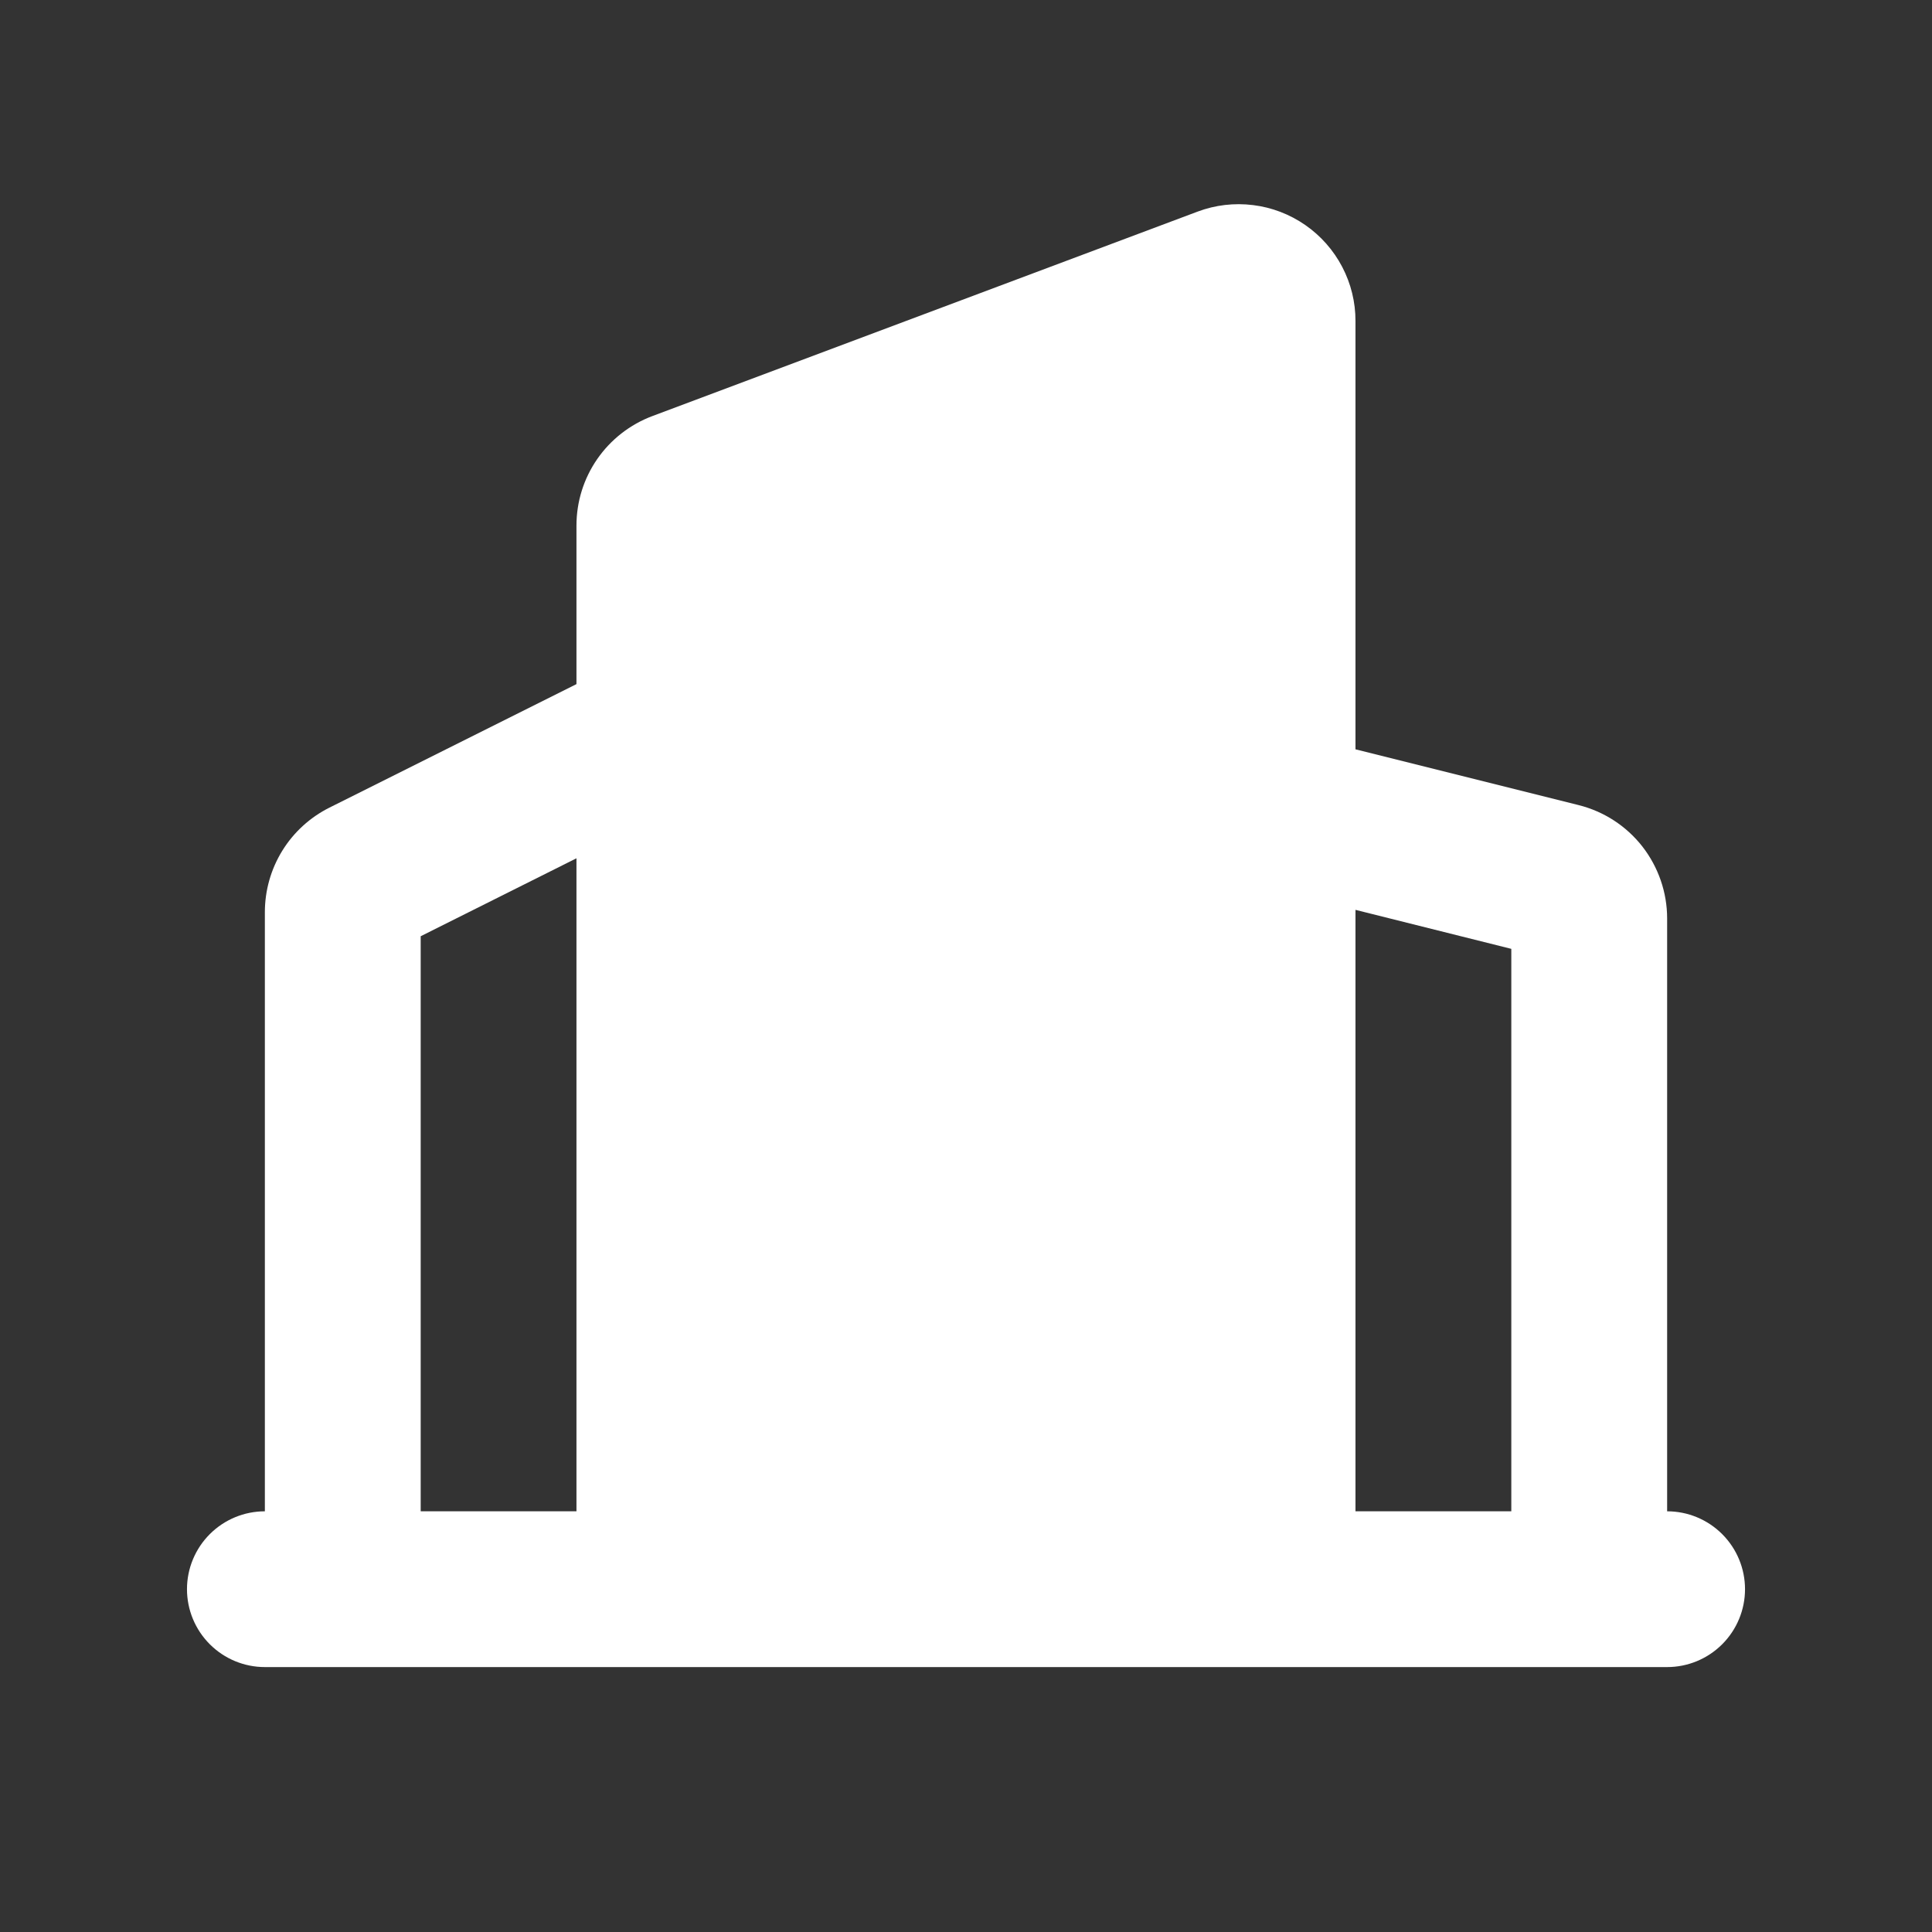 <svg width="32" height="32" viewBox="0 0 32 32" fill="none" xmlns="http://www.w3.org/2000/svg">
<rect x="0" y="0" width="32" height="32" fill="#333333" stroke="none"/>
<g id="mingcute:building-6-fill">
<g id="Group">
<path id="Vector" fill-rule="evenodd" clip-rule="evenodd" d="M22.451 25.032V15.07L25.032 15.716V25.032H22.451ZM22.451 5.318V12.411L26.147 13.335C26.566 13.44 26.937 13.681 27.203 14.021C27.468 14.362 27.613 14.781 27.613 15.212V25.032C27.955 25.032 28.283 25.168 28.525 25.41C28.767 25.652 28.903 25.98 28.903 26.322C28.903 26.664 28.767 26.992 28.525 27.234C28.283 27.476 27.955 27.612 27.613 27.612H4.387C4.045 27.612 3.717 27.476 3.475 27.234C3.233 26.992 3.097 26.664 3.097 26.322C3.097 25.98 3.233 25.652 3.475 25.41C3.717 25.168 4.045 25.032 4.387 25.032V15.109C4.387 14.749 4.487 14.396 4.676 14.09C4.865 13.784 5.136 13.537 5.458 13.376L9.548 11.331V8.705C9.548 8.311 9.668 7.926 9.893 7.602C10.117 7.279 10.435 7.031 10.804 6.892L19.836 3.505C20.129 3.395 20.444 3.358 20.755 3.397C21.065 3.435 21.361 3.548 21.619 3.727C21.876 3.905 22.086 4.143 22.231 4.42C22.376 4.697 22.452 5.005 22.451 5.318ZM9.548 14.216V25.032H6.968V15.507L9.548 14.216Z" fill="white"/>
</g>
</g>
</svg>
